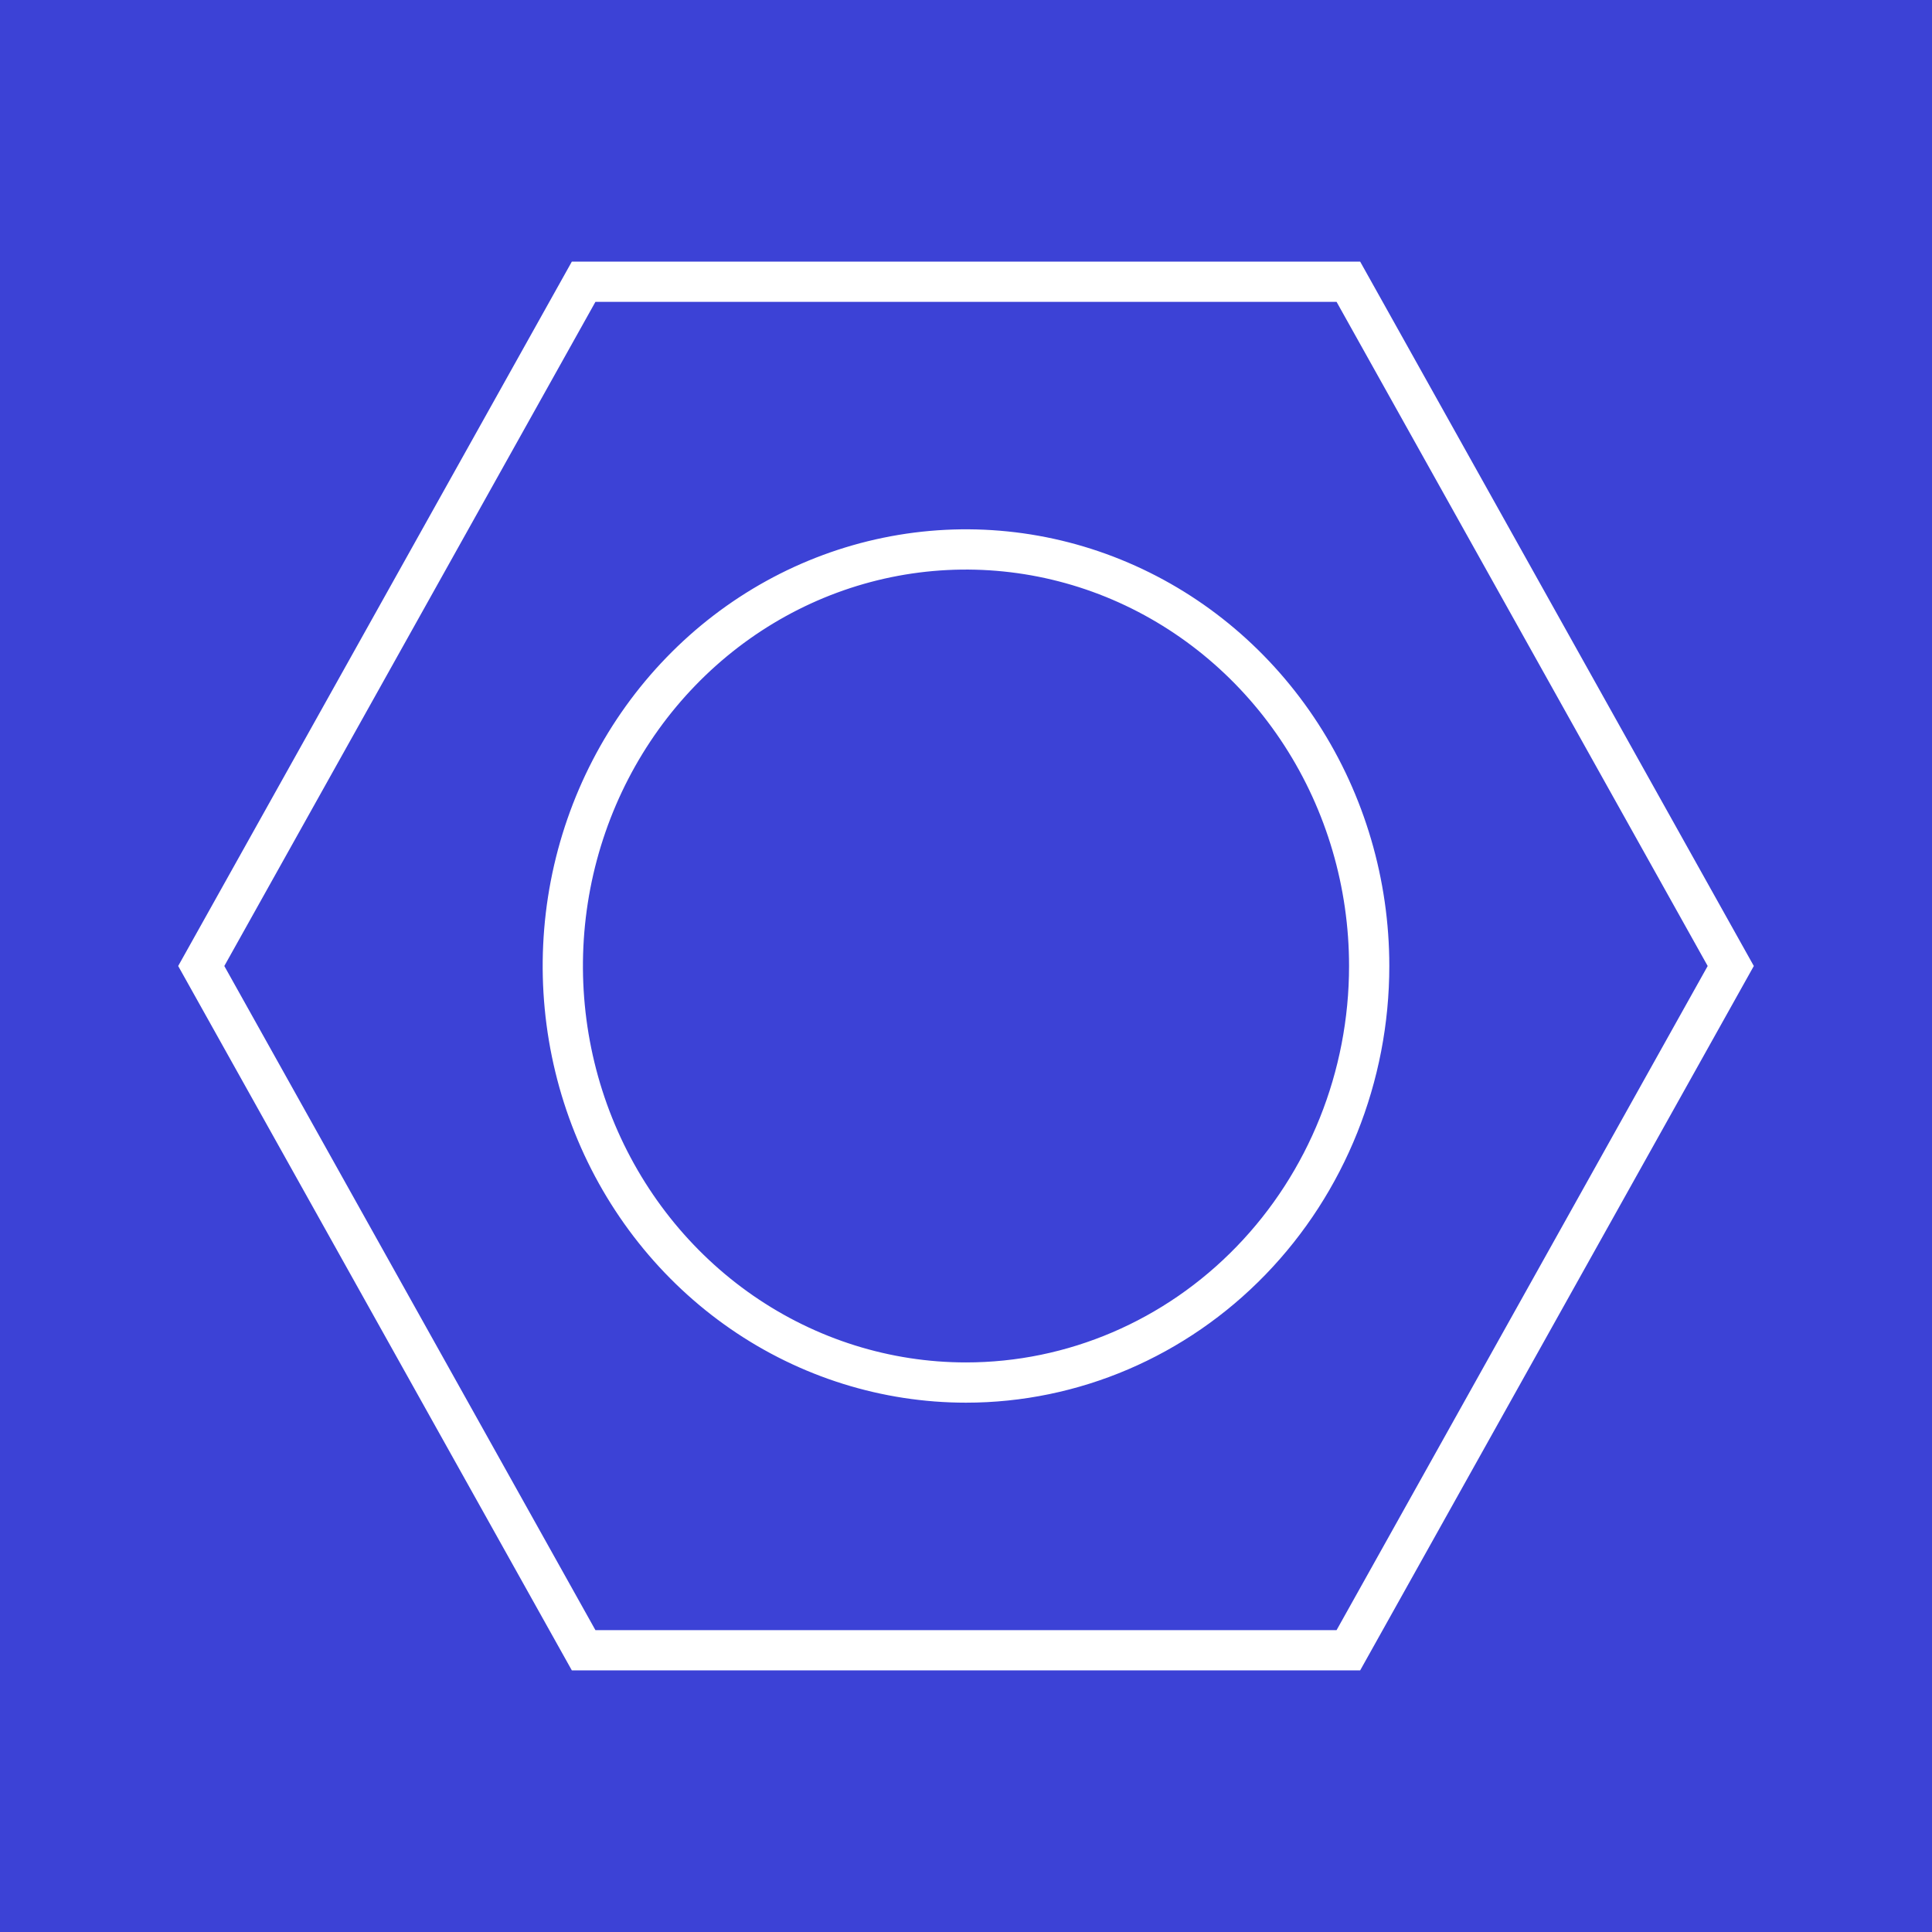 <svg width="52" height="52" viewBox="0 0 48 48" fill="none" xmlns="http://www.w3.org/2000/svg">
<path d="M48 0H0V48H48V0Z" fill="#3c42d6"/>
<path fill-rule="evenodd" clip-rule="evenodd" d="M14.207 6.5H33.793L43.573 24L33.793 41.5H14.207L4.427 24L14.207 6.5ZM14.793 7.5L5.573 24L14.793 40.5H33.207L42.427 24L33.207 7.5H14.793ZM27.637 14.898C25.9 14.155 23.989 13.961 22.146 14.339C20.303 14.718 18.608 15.653 17.276 17.03C15.944 18.406 15.035 20.162 14.666 22.076C14.298 23.989 14.487 25.973 15.209 27.774C15.932 29.576 17.154 31.113 18.719 32.194C20.284 33.274 22.121 33.849 24 33.849C26.519 33.849 28.938 32.816 30.724 30.97C32.511 29.124 33.517 26.617 33.517 24C33.517 22.048 32.957 20.142 31.909 18.522C30.861 16.902 29.374 15.642 27.637 14.898ZM21.945 13.36C23.988 12.94 26.106 13.155 28.03 13.979C29.954 14.802 31.595 16.195 32.749 17.979C33.902 19.762 34.517 21.858 34.517 24C34.517 26.872 33.413 29.63 31.442 31.666C29.471 33.702 26.795 34.849 24 34.849C21.916 34.849 19.881 34.211 18.151 33.017C16.421 31.823 15.075 30.127 14.281 28.147C13.487 26.166 13.28 23.988 13.684 21.886C14.089 19.785 15.088 17.852 16.558 16.334C18.027 14.816 19.902 13.78 21.945 13.36Z" fill="#FFFFFF"/>
</svg>
